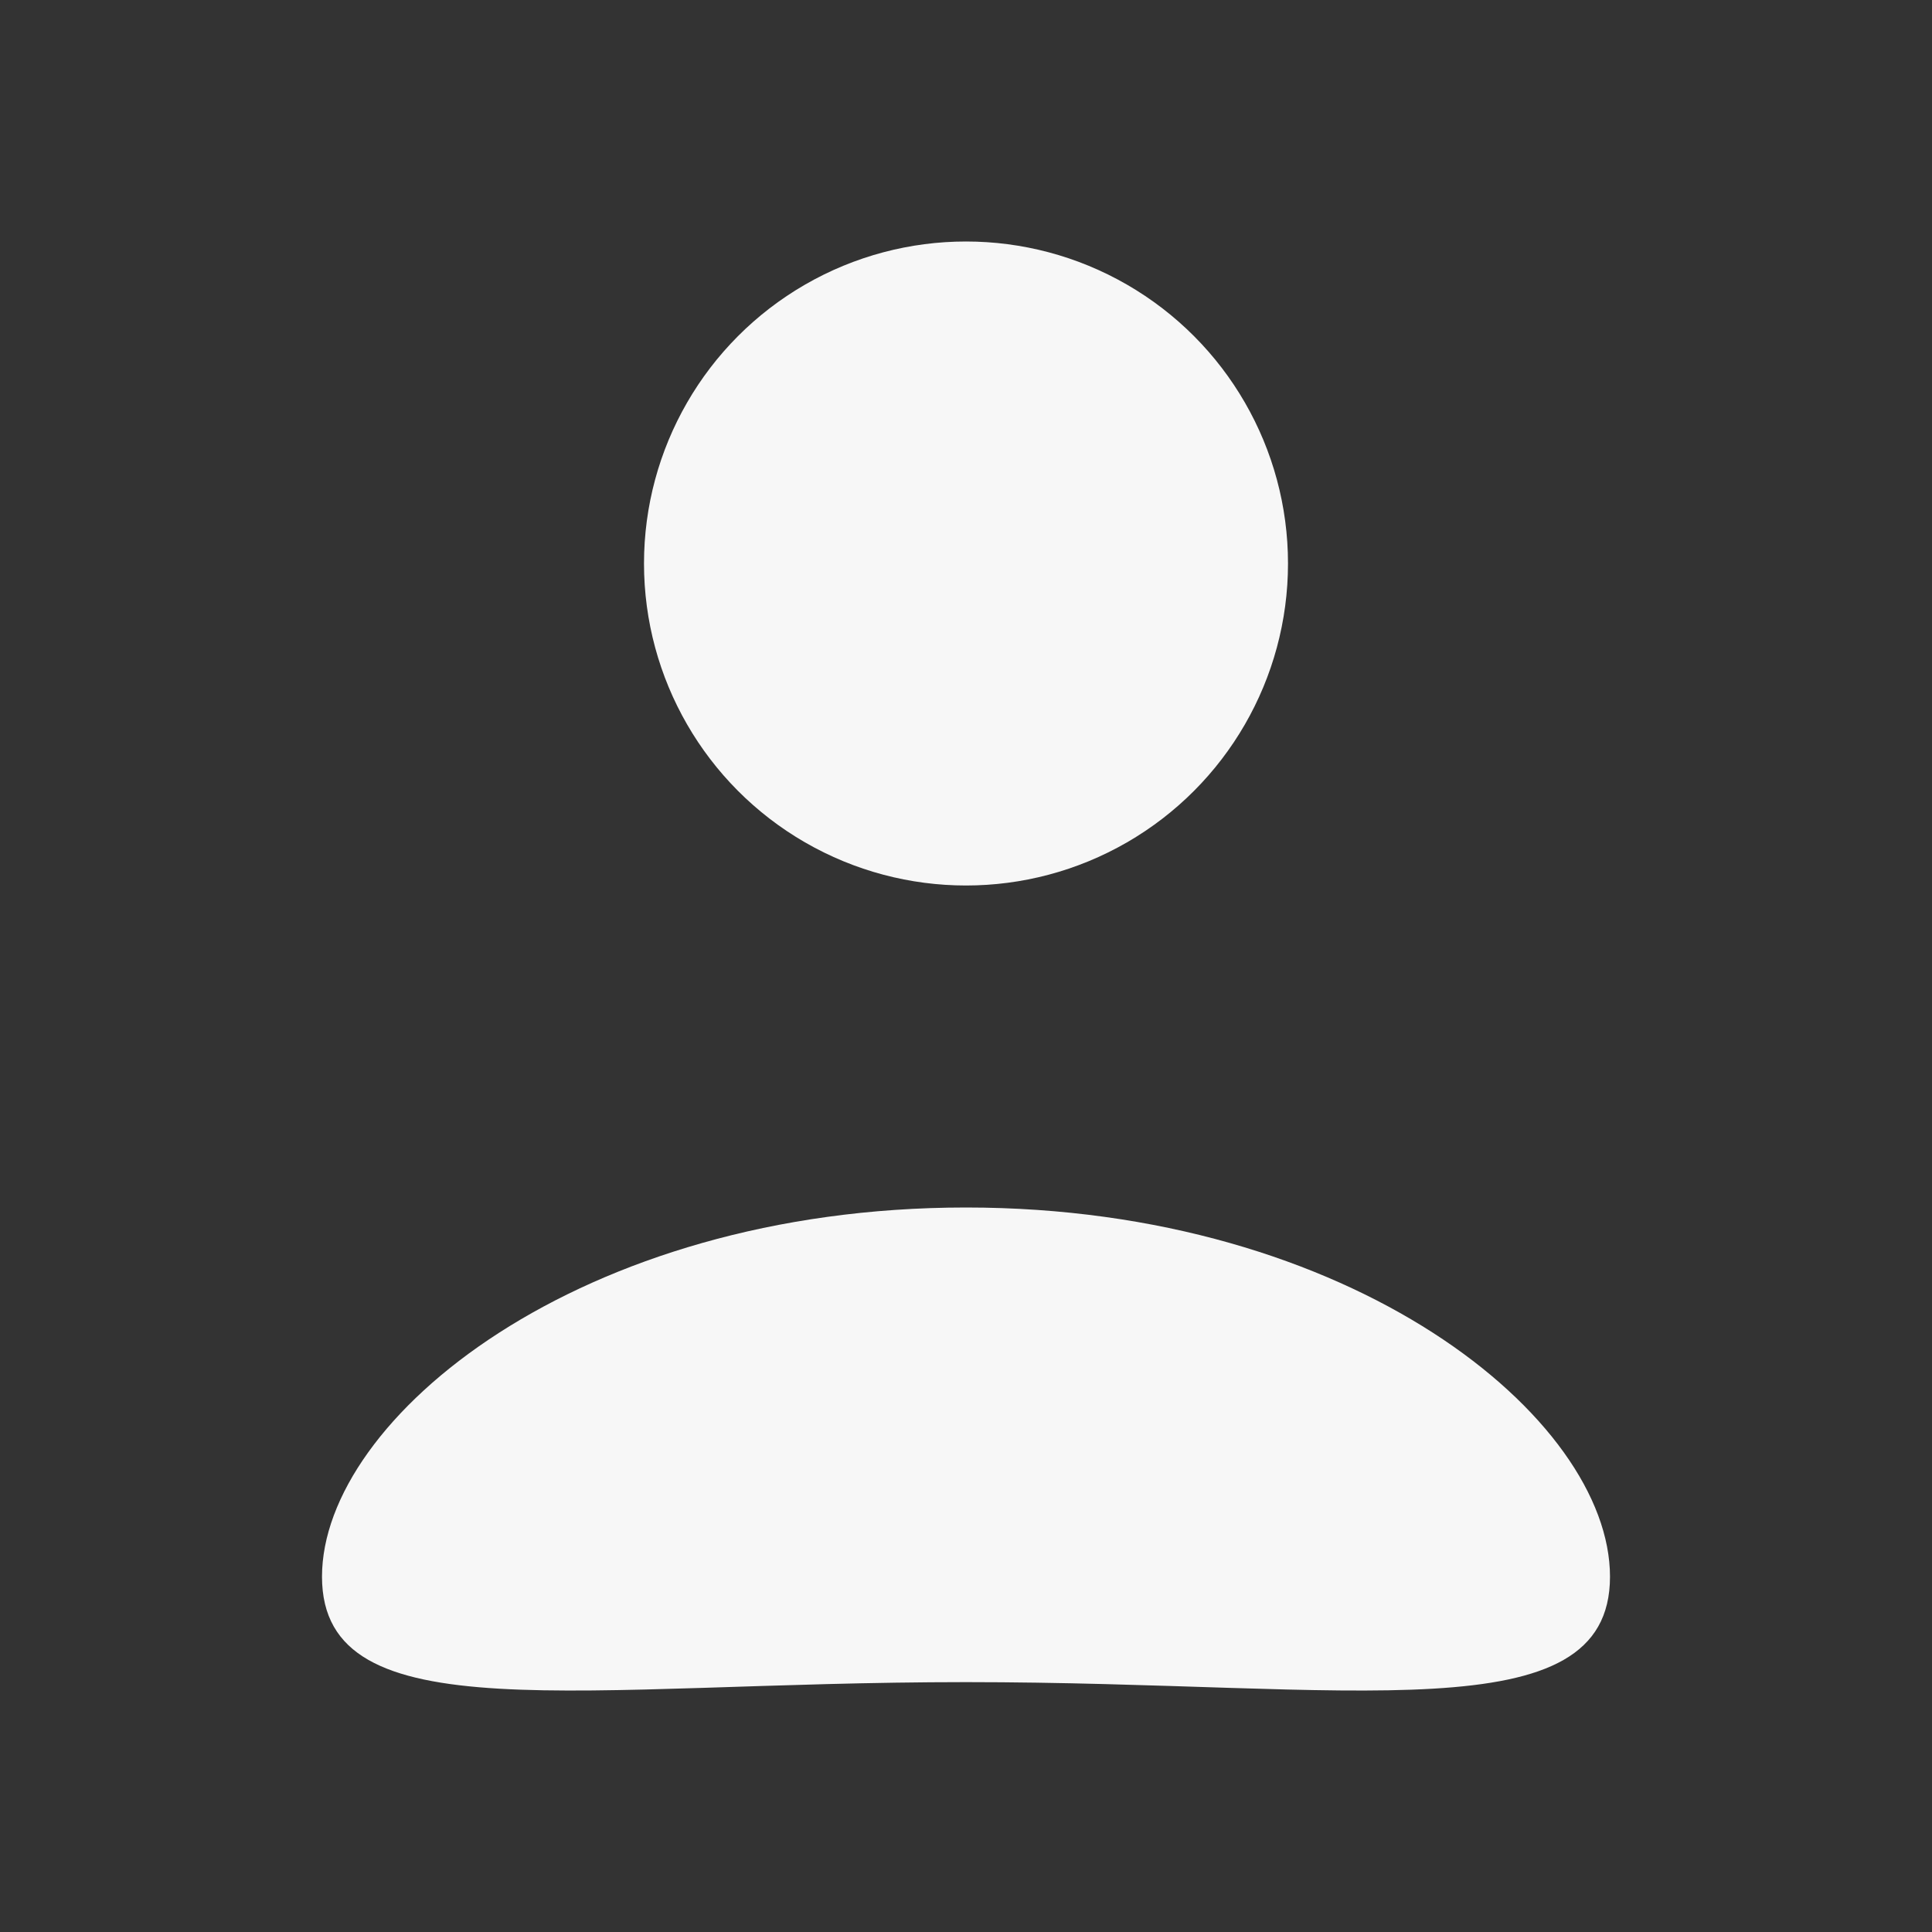 <svg width="12" height="12" viewBox="0 0 12 12" fill="none" xmlns="http://www.w3.org/2000/svg">
<rect x="0" y="0" width="12" height="12" fill="#333333" stroke="none"/>
<circle cx="6" cy="3.5" r="2" fill="#F7F7F7"/>
<path d="M10 9.793C10 10.775 8.4 10.448 6 10.448C3.6 10.448 2 10.775 2 9.793C2 8.81 3.6 7.5 6 7.5C8.4 7.5 10 8.81 10 9.793Z" fill="#F7F7F7"/>
</svg>
